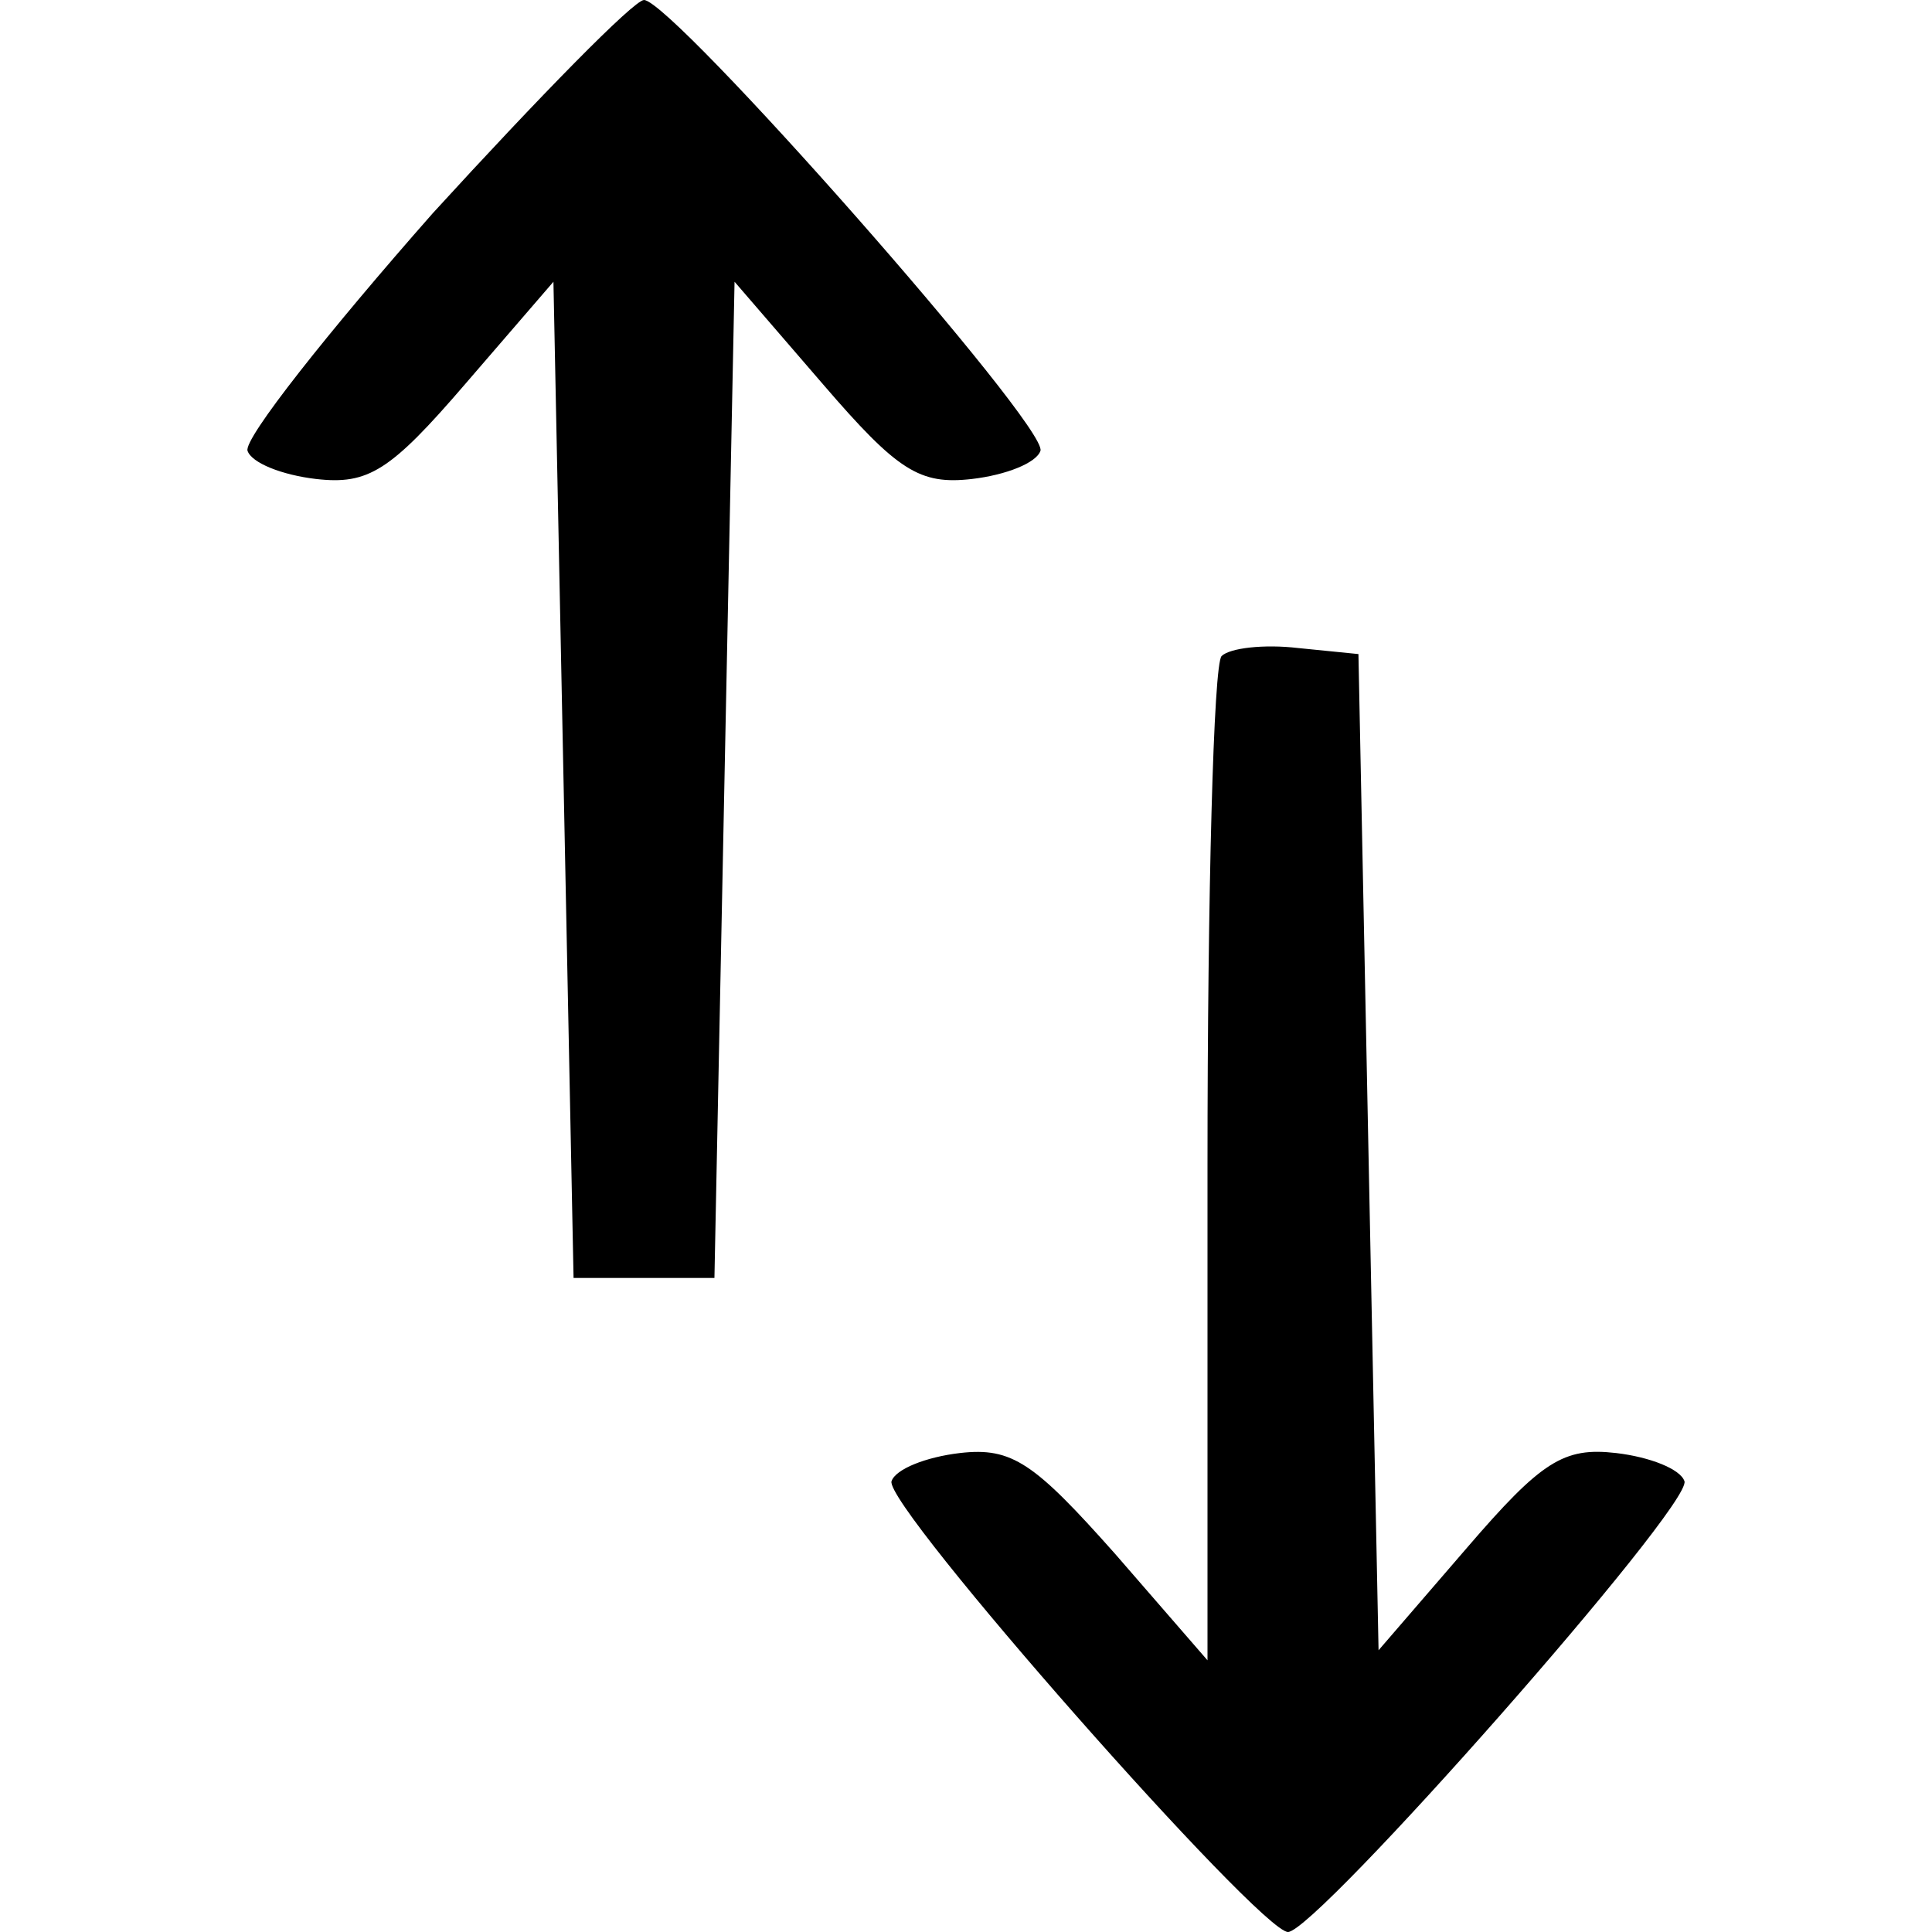 <?xml version="1.0" standalone="no"?>
<!DOCTYPE svg PUBLIC "-//W3C//DTD SVG 20010904//EN"
 "http://www.w3.org/TR/2001/REC-SVG-20010904/DTD/svg10.dtd">
<svg version="1.0" xmlns="http://www.w3.org/2000/svg"
 width="96pt" height="96pt" viewBox="0 0 96 96"
 preserveAspectRatio="xMidYMid meet">

<g transform="translate(0,96) scale(0.1,-0.1)"
fill="#000000" stroke="none">
<path d="M215 854 c-52 -59 -94 -112 -92 -118 2 -6 17 -12 34 -14 26 -3 37 4
74 47 l44 51 5 -247 5 -248 35 0 35 0 5 248 5 247 44 -51 c37 -43 48 -50 74
-47 17 2 32 8 34 14 4 12 -183 224 -197 224 -5 0 -52 -48 -105 -106z"/>
<path d="M607 634 c-4 -4 -7 -118 -7 -253 l0 -246 -46 53 c-40 45 -51 53 -77
50 -17 -2 -32 -8 -34 -14 -4 -12 183 -224 197 -224 14 0 201 212 197 224 -2 6
-17 12 -34 14 -26 3 -37 -4 -74 -47 l-44 -51 -5 247 -5 248 -30 3 c-17 2 -34
0 -38 -4z"/>
</g>
</svg>
